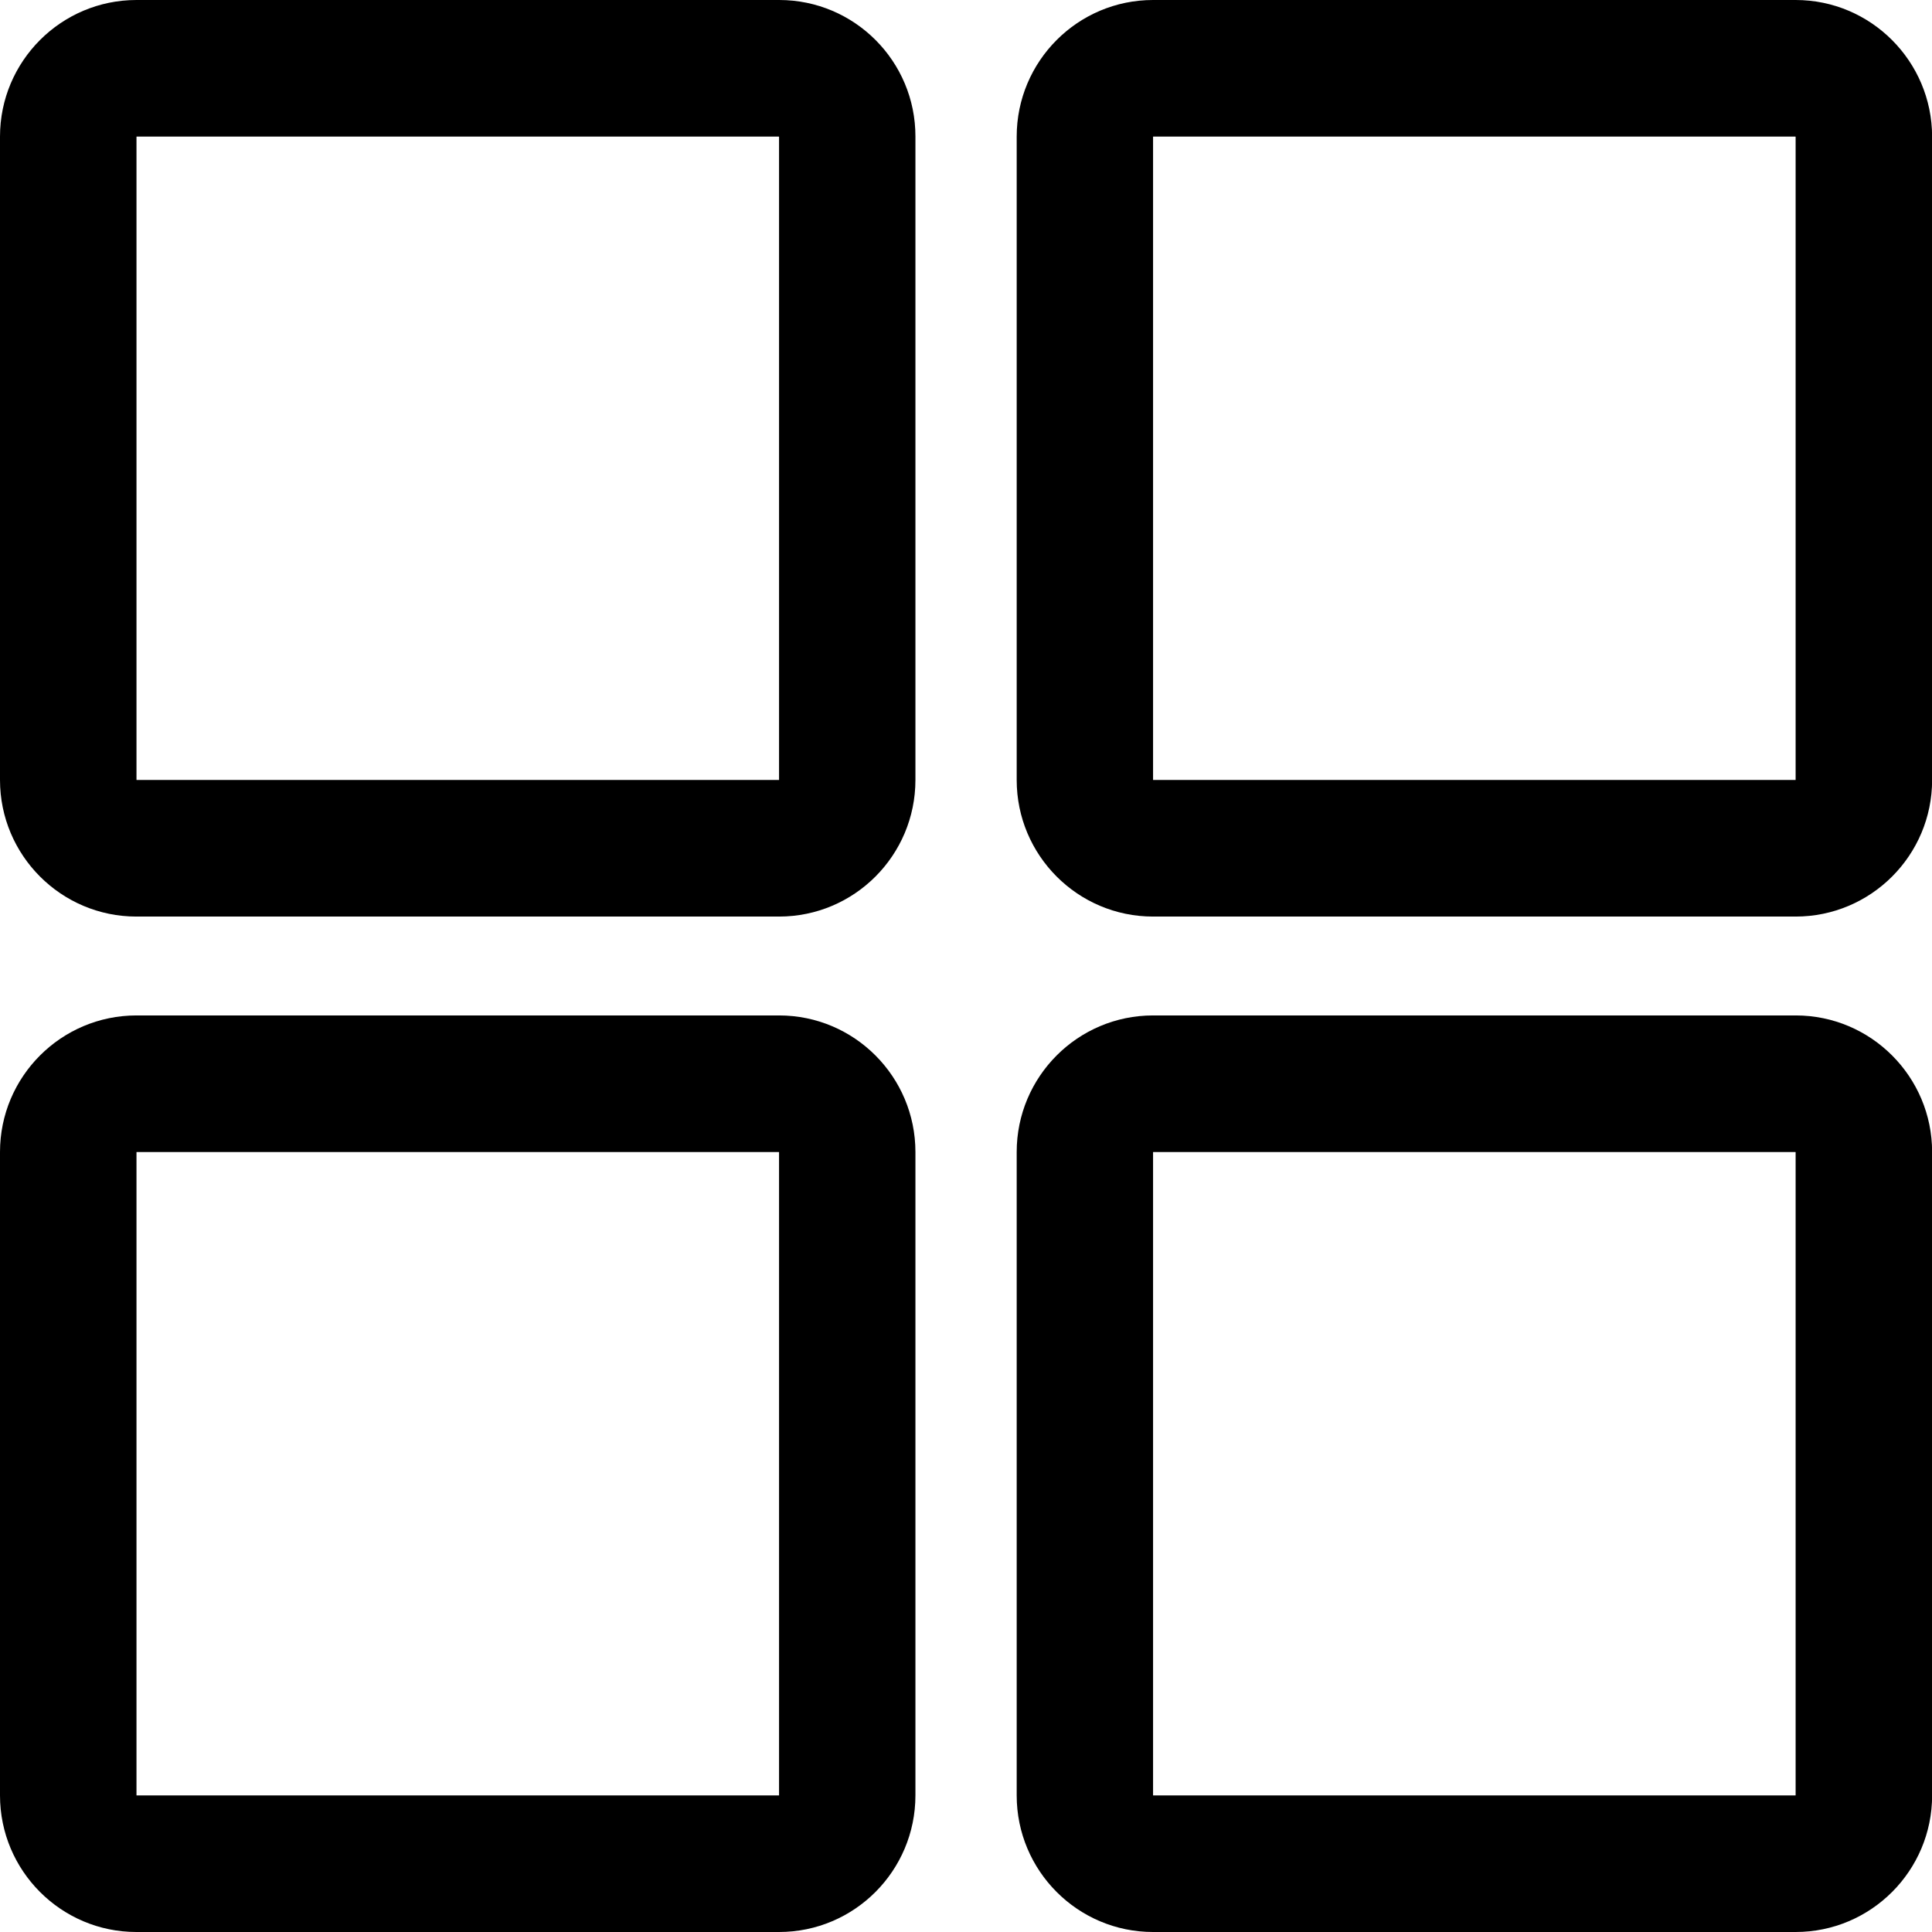 <?xml version="1.0" standalone="no"?><!DOCTYPE svg PUBLIC "-//W3C//DTD SVG 1.1//EN" "http://www.w3.org/Graphics/SVG/1.1/DTD/svg11.dtd"><svg t="1545963990464" class="icon" style="" viewBox="0 0 1024 1024" version="1.1" xmlns="http://www.w3.org/2000/svg" p-id="2757" xmlns:xlink="http://www.w3.org/1999/xlink" width="200" height="200"><defs><style type="text/css"></style></defs><path d="M412.913 0H72.343C32.407 0 0 32.467 0 72.403v340.992c0 39.936 32.407 72.403 72.282 72.403h340.631c39.936 0 72.282-32.467 72.282-72.403V72.403C485.256 32.467 452.909 0 412.973 0z m0 413.395H72.343V72.523s0.12-0.12 0-0.12h340.45s0.12 0.12 0.12 0v340.992c0.12 0 0 0 0 0zM951.718 0h-340.57c-39.936 0-72.282 32.467-72.282 72.403v340.992c0 39.936 32.346 72.403 72.282 72.403h340.57c39.936 0 72.343-32.467 72.343-72.403V72.403C1024 32.467 991.593 0 951.718 0z m0 413.395h-340.57V72.523s0.12-0.12 0-0.12h340.45s0.12 0.12 0.12 0v340.992s-0.12 0 0 0zM412.913 538.202H72.343C32.407 538.202 0 570.669 0 610.605v340.992C0 991.533 32.407 1024 72.282 1024h340.631c39.936 0 72.282-32.467 72.282-72.403v-340.992c0-39.936-32.346-72.403-72.282-72.403z m0 413.395H72.343v-340.932s0.12-0.06 0-0.06h340.45s0.12 0.12 0.12 0v340.992c0.12-0.12 0 0 0 0zM951.718 538.202h-340.57c-39.936 0-72.282 32.467-72.282 72.403v340.992c0 39.936 32.346 72.403 72.282 72.403h340.57c39.936 0 72.343-32.467 72.343-72.403v-340.992c0-39.936-32.407-72.403-72.282-72.403z m0 413.395h-340.57v-340.932s0.12-0.06 0-0.06h340.45s0.12 0.12 0.12 0v340.992c0-0.12-0.12 0 0 0z" p-id="2758"></path></svg>